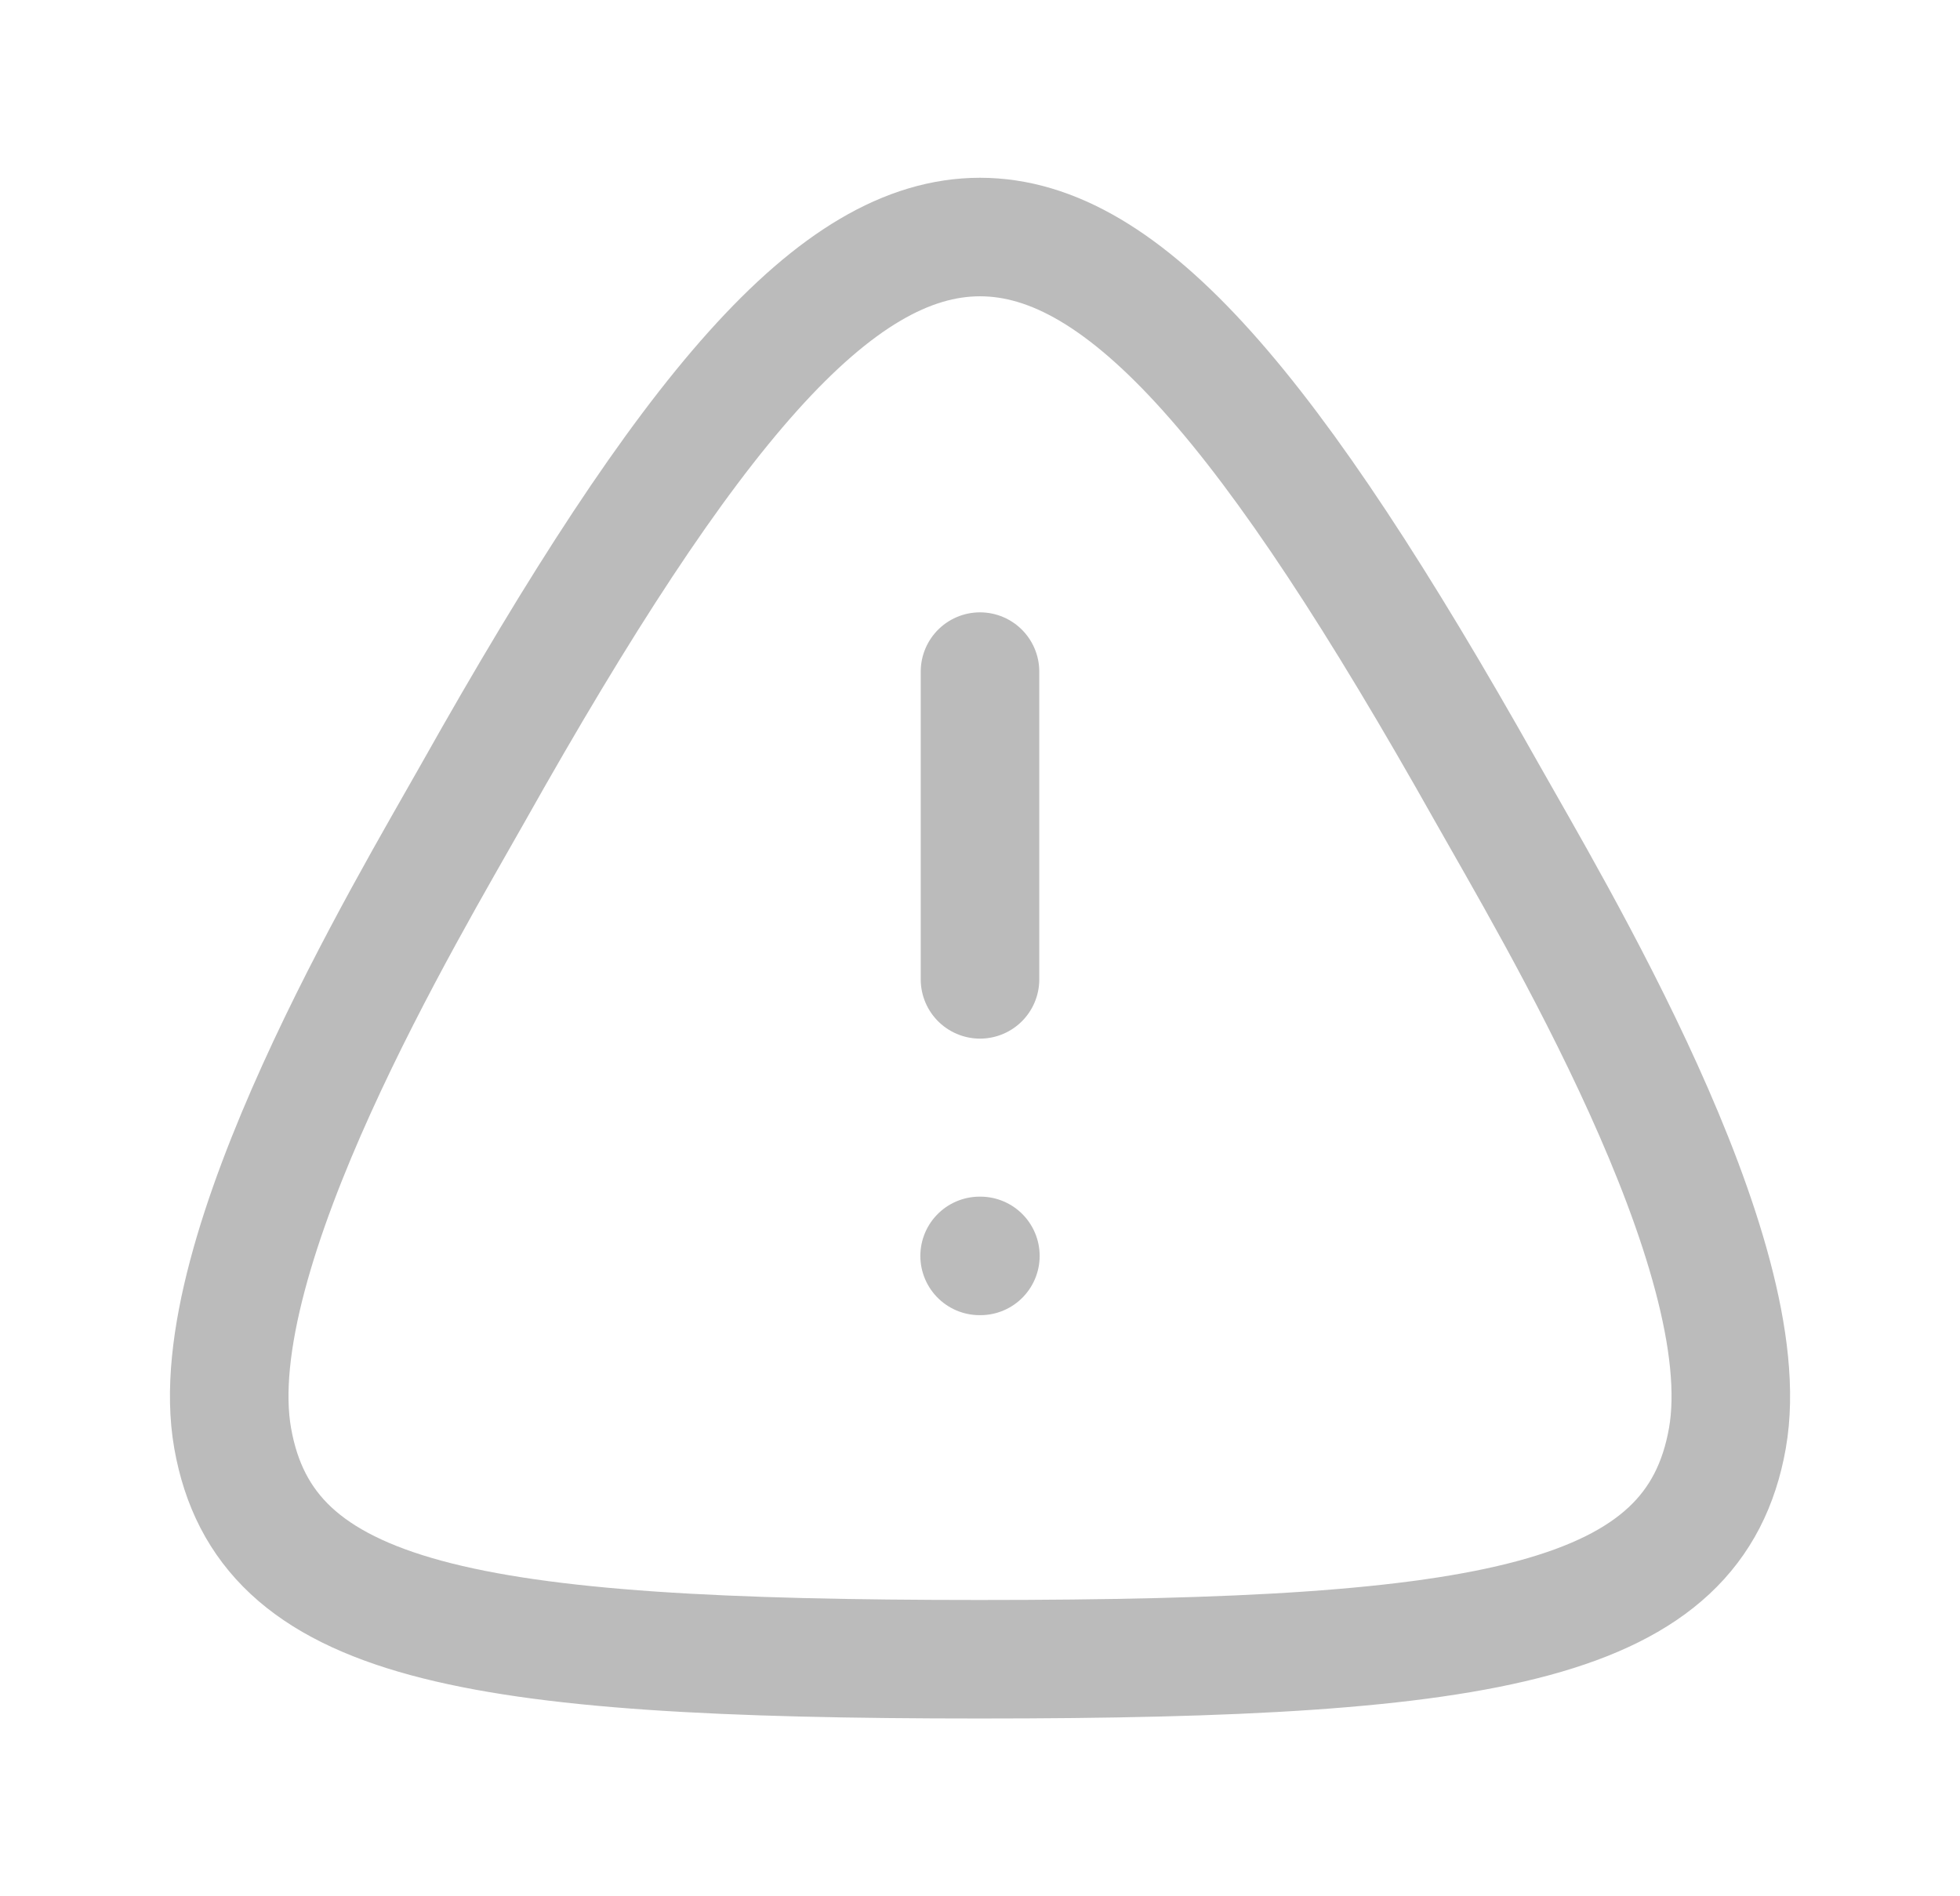 <svg width="31" height="30" fill="none" xmlns="http://www.w3.org/2000/svg"><path clip-rule="evenodd" d="M15.5 26.25c-8.118 0-11.304-.577-11.82-3.496-.517-2.92 2.787-8.407 3.806-10.218C10.89 6.48 13.205 3.75 15.5 3.75c2.295 0 4.61 2.73 8.015 8.786 1.018 1.81 4.322 7.299 3.806 10.218-.516 2.92-3.703 3.496-11.821 3.496z" stroke="#BBB" stroke-width="1.875" stroke-linecap="round" stroke-linejoin="round"/><path d="M15.5 10.625v4.869m-.006 4.375h.012" stroke="#BBB" stroke-width="1.875" stroke-linecap="round" stroke-linejoin="round"/></svg>